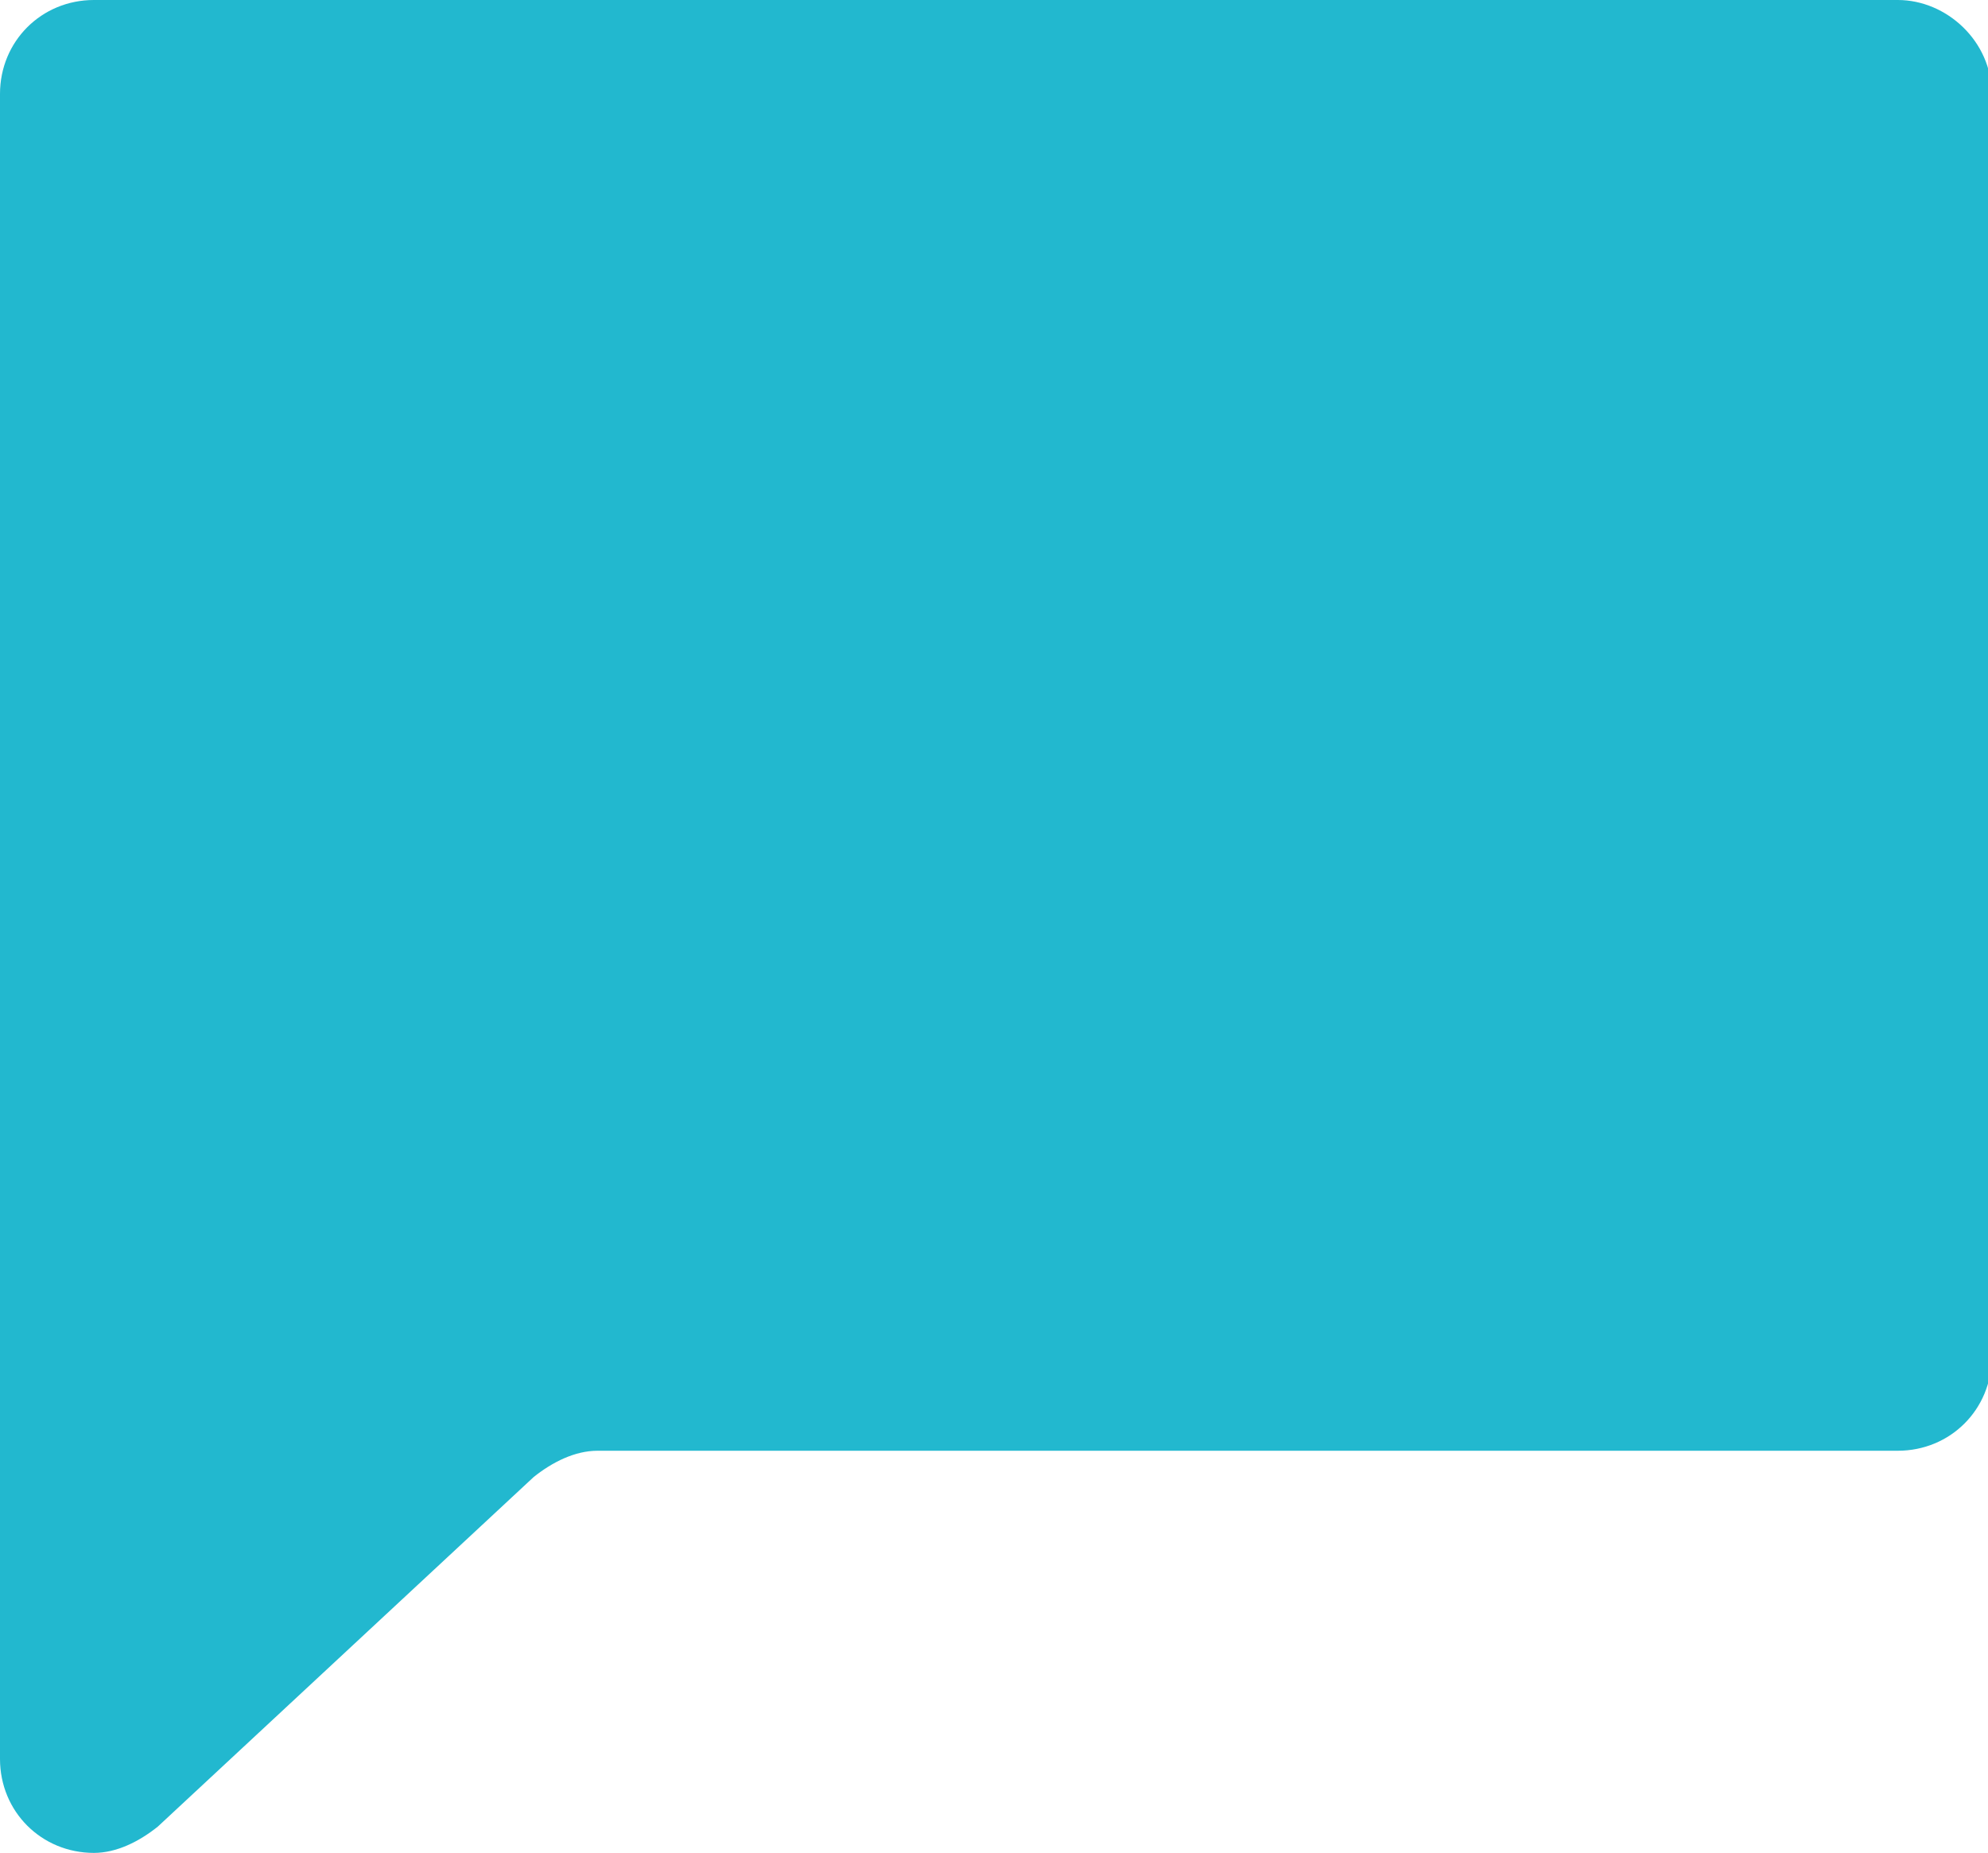 <svg xmlns="http://www.w3.org/2000/svg" xmlns:xlink="http://www.w3.org/1999/xlink" id="Layer_1" x="0" y="0" enable-background="new 0 0 52.9 49.3" version="1.1" viewBox="0 0 52.9 49.3" xml:space="preserve"><path id="Path_807" fill="#22B8CF" d="M4.2,48.6l10-9.3c0.5-0.4,1.1-0.7,1.7-0.7h34.6c1.4,0,2.5-1.1,2.5-2.5c0,0,0,0,0,0V2.5	C53,1.1,51.8,0,50.5,0c0,0,0,0,0,0H2.5C1.1,0,0,1.1,0,2.5c0,0,0,0,0,0v44.3c0,1.4,1.1,2.5,2.5,2.5C3.1,49.3,3.7,49,4.2,48.6z"/></svg>